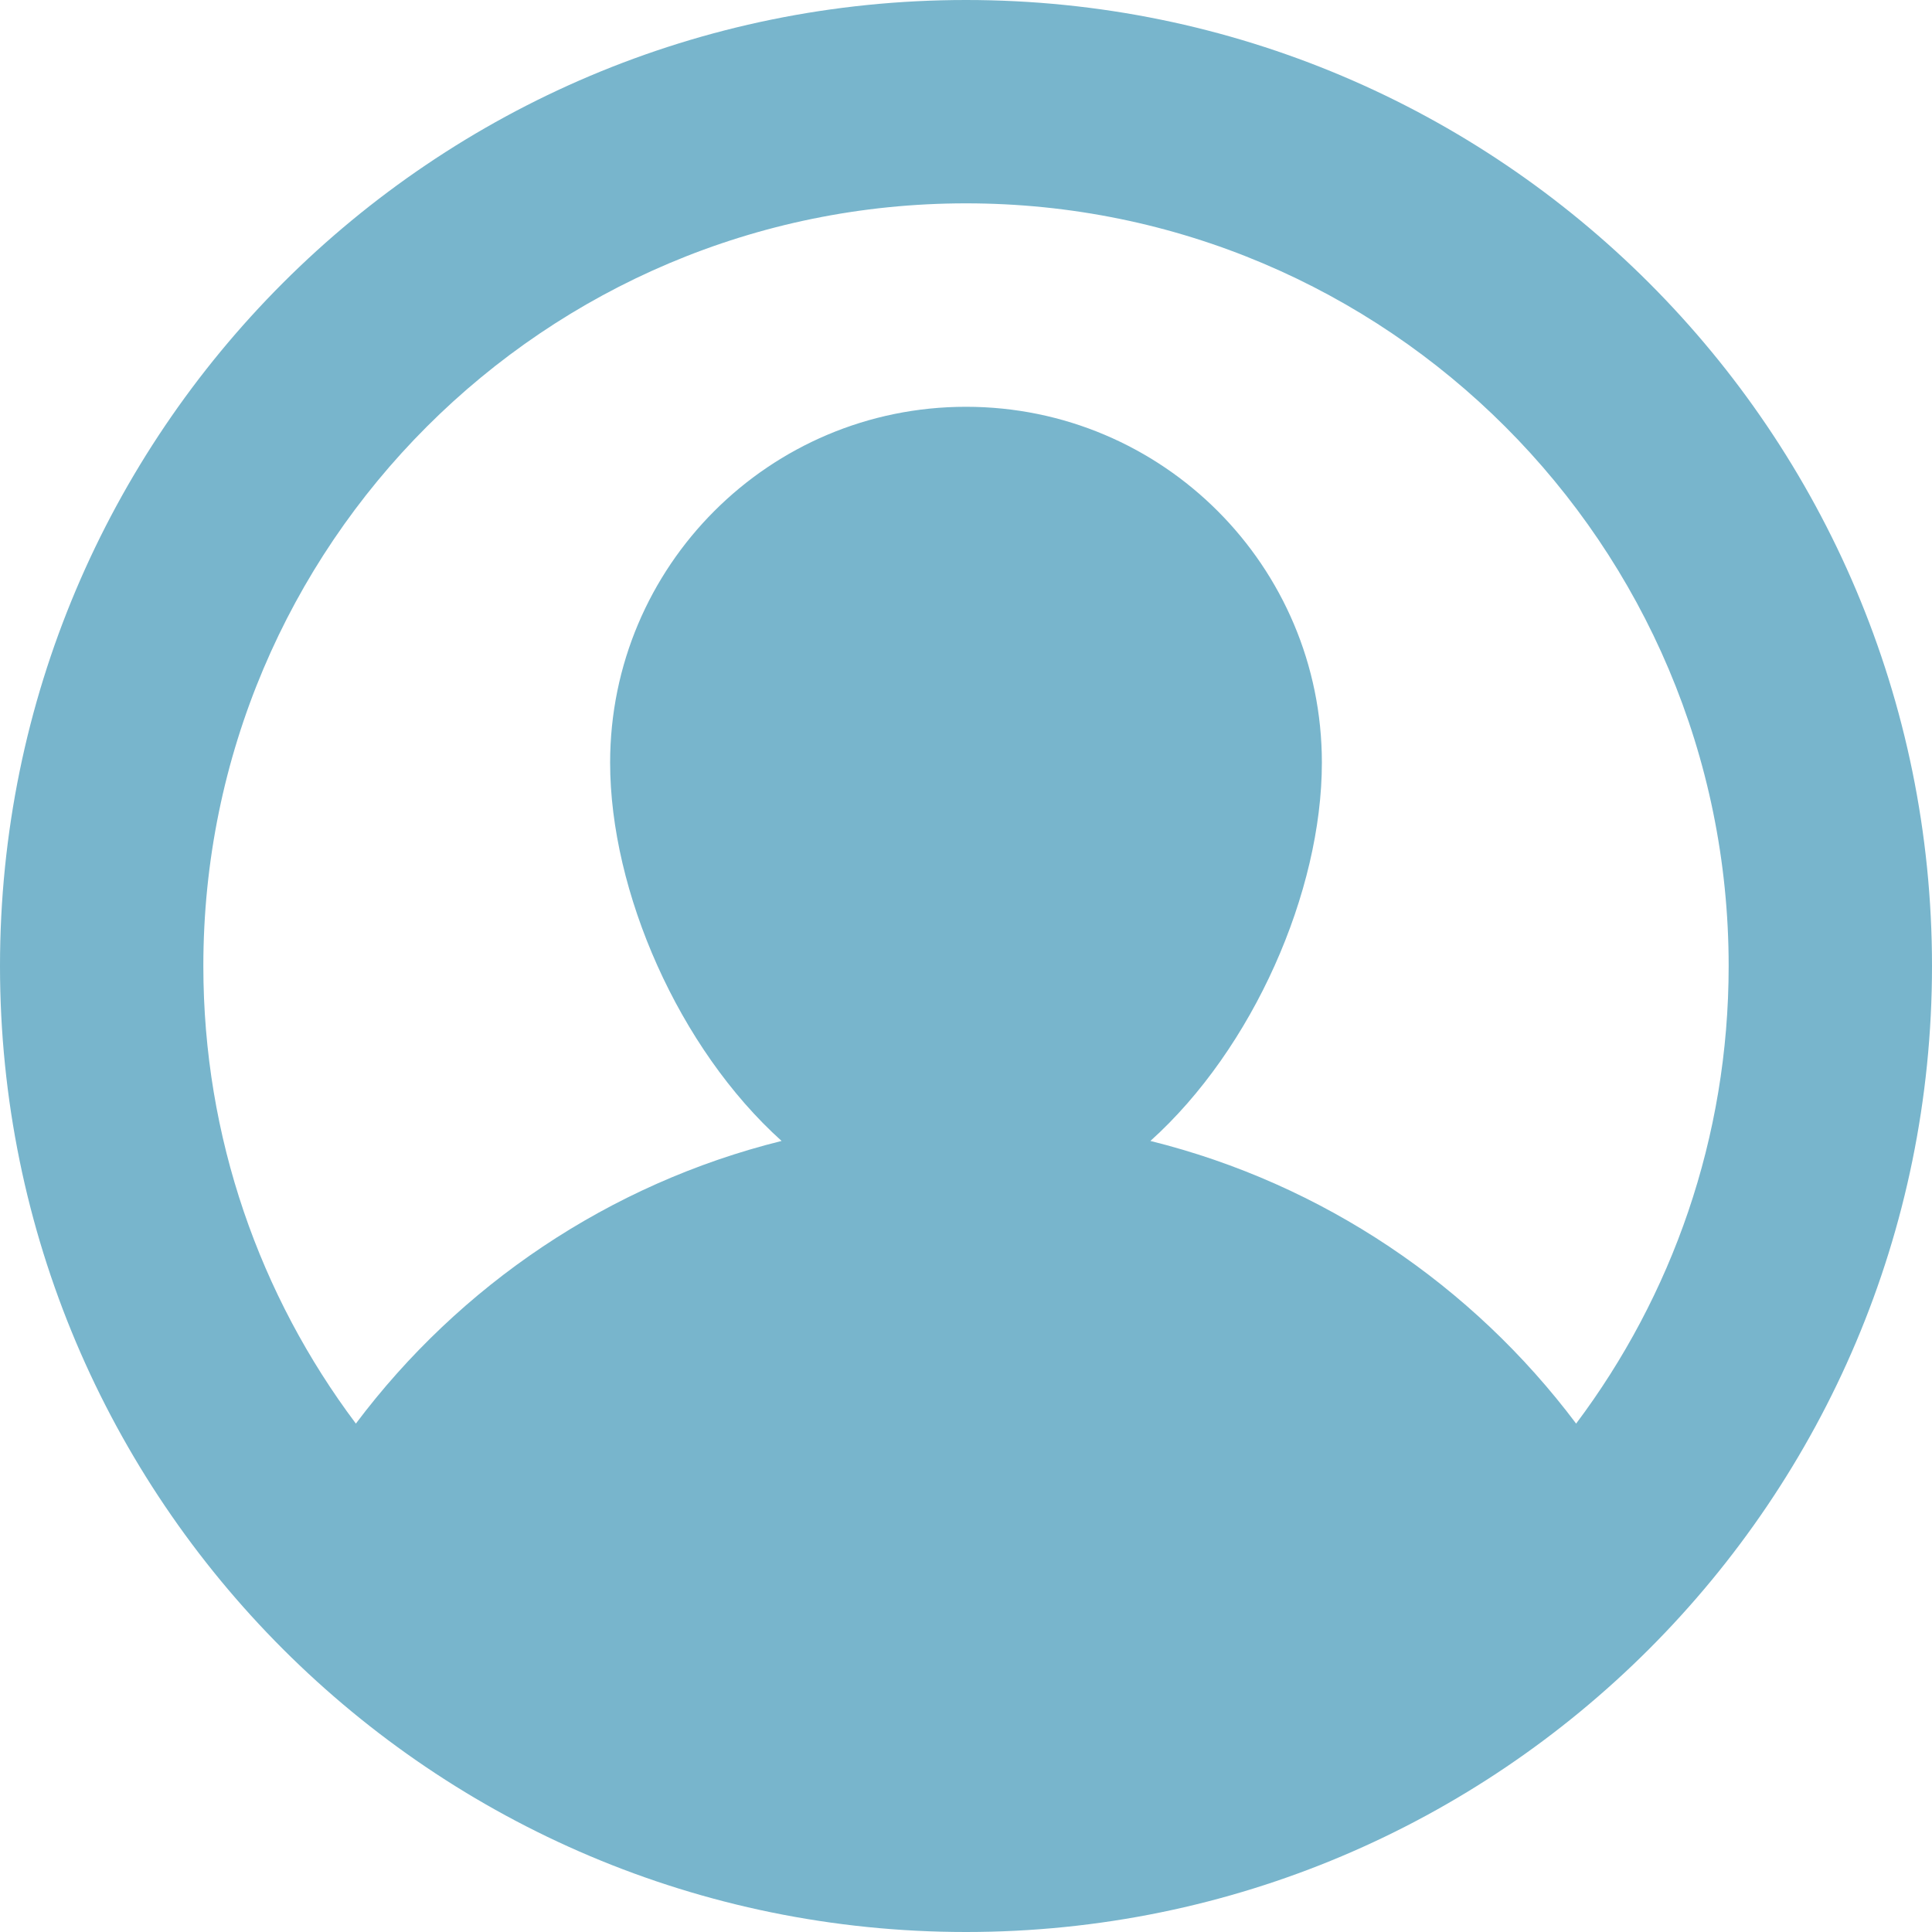 <?xml version="1.0" encoding="UTF-8"?>
<svg width="20px" height="20px" viewBox="0 0 20 20" version="1.1" xmlns="http://www.w3.org/2000/svg" xmlns:xlink="http://www.w3.org/1999/xlink">
    <!-- Generator: Sketch 52.3 (67297) - http://www.bohemiancoding.com/sketch -->
    <title>tab_icon_me_dianliang_default</title>
    <desc>Created with Sketch.</desc>
    <g id="Page-1" stroke="none" stroke-width="1" fill="none" fill-rule="evenodd">
        <g id="画板" transform="translate(-358, -280)" fill="#78B5CC">
            <path d="M368,300 C362.477,300 358,295.523 358,290 C358,284.477 362.477,280 368,280 C373.523,280 378,284.477 378,290 C378,295.523 373.523,300 368,300 Z M366.091,291.811 C365.027,290.854 364.316,289.23 364.316,287.895 C364.316,285.86 365.965,284.211 368,284.211 C370.035,284.211 371.684,285.86 371.684,287.895 C371.684,289.23 370.973,290.854 369.909,291.811 C371.697,292.255 373.243,293.308 374.316,294.737 C375.307,293.417 375.895,291.777 375.895,290 C375.895,285.64 372.36,282.105 368,282.105 C363.64,282.105 360.105,285.64 360.105,290 C360.105,291.777 360.693,293.417 361.684,294.737 C362.757,293.308 364.303,292.255 366.091,291.811 Z" id="tab_icon_me_dianliang_default"></path>
        </g>
    </g>
</svg>